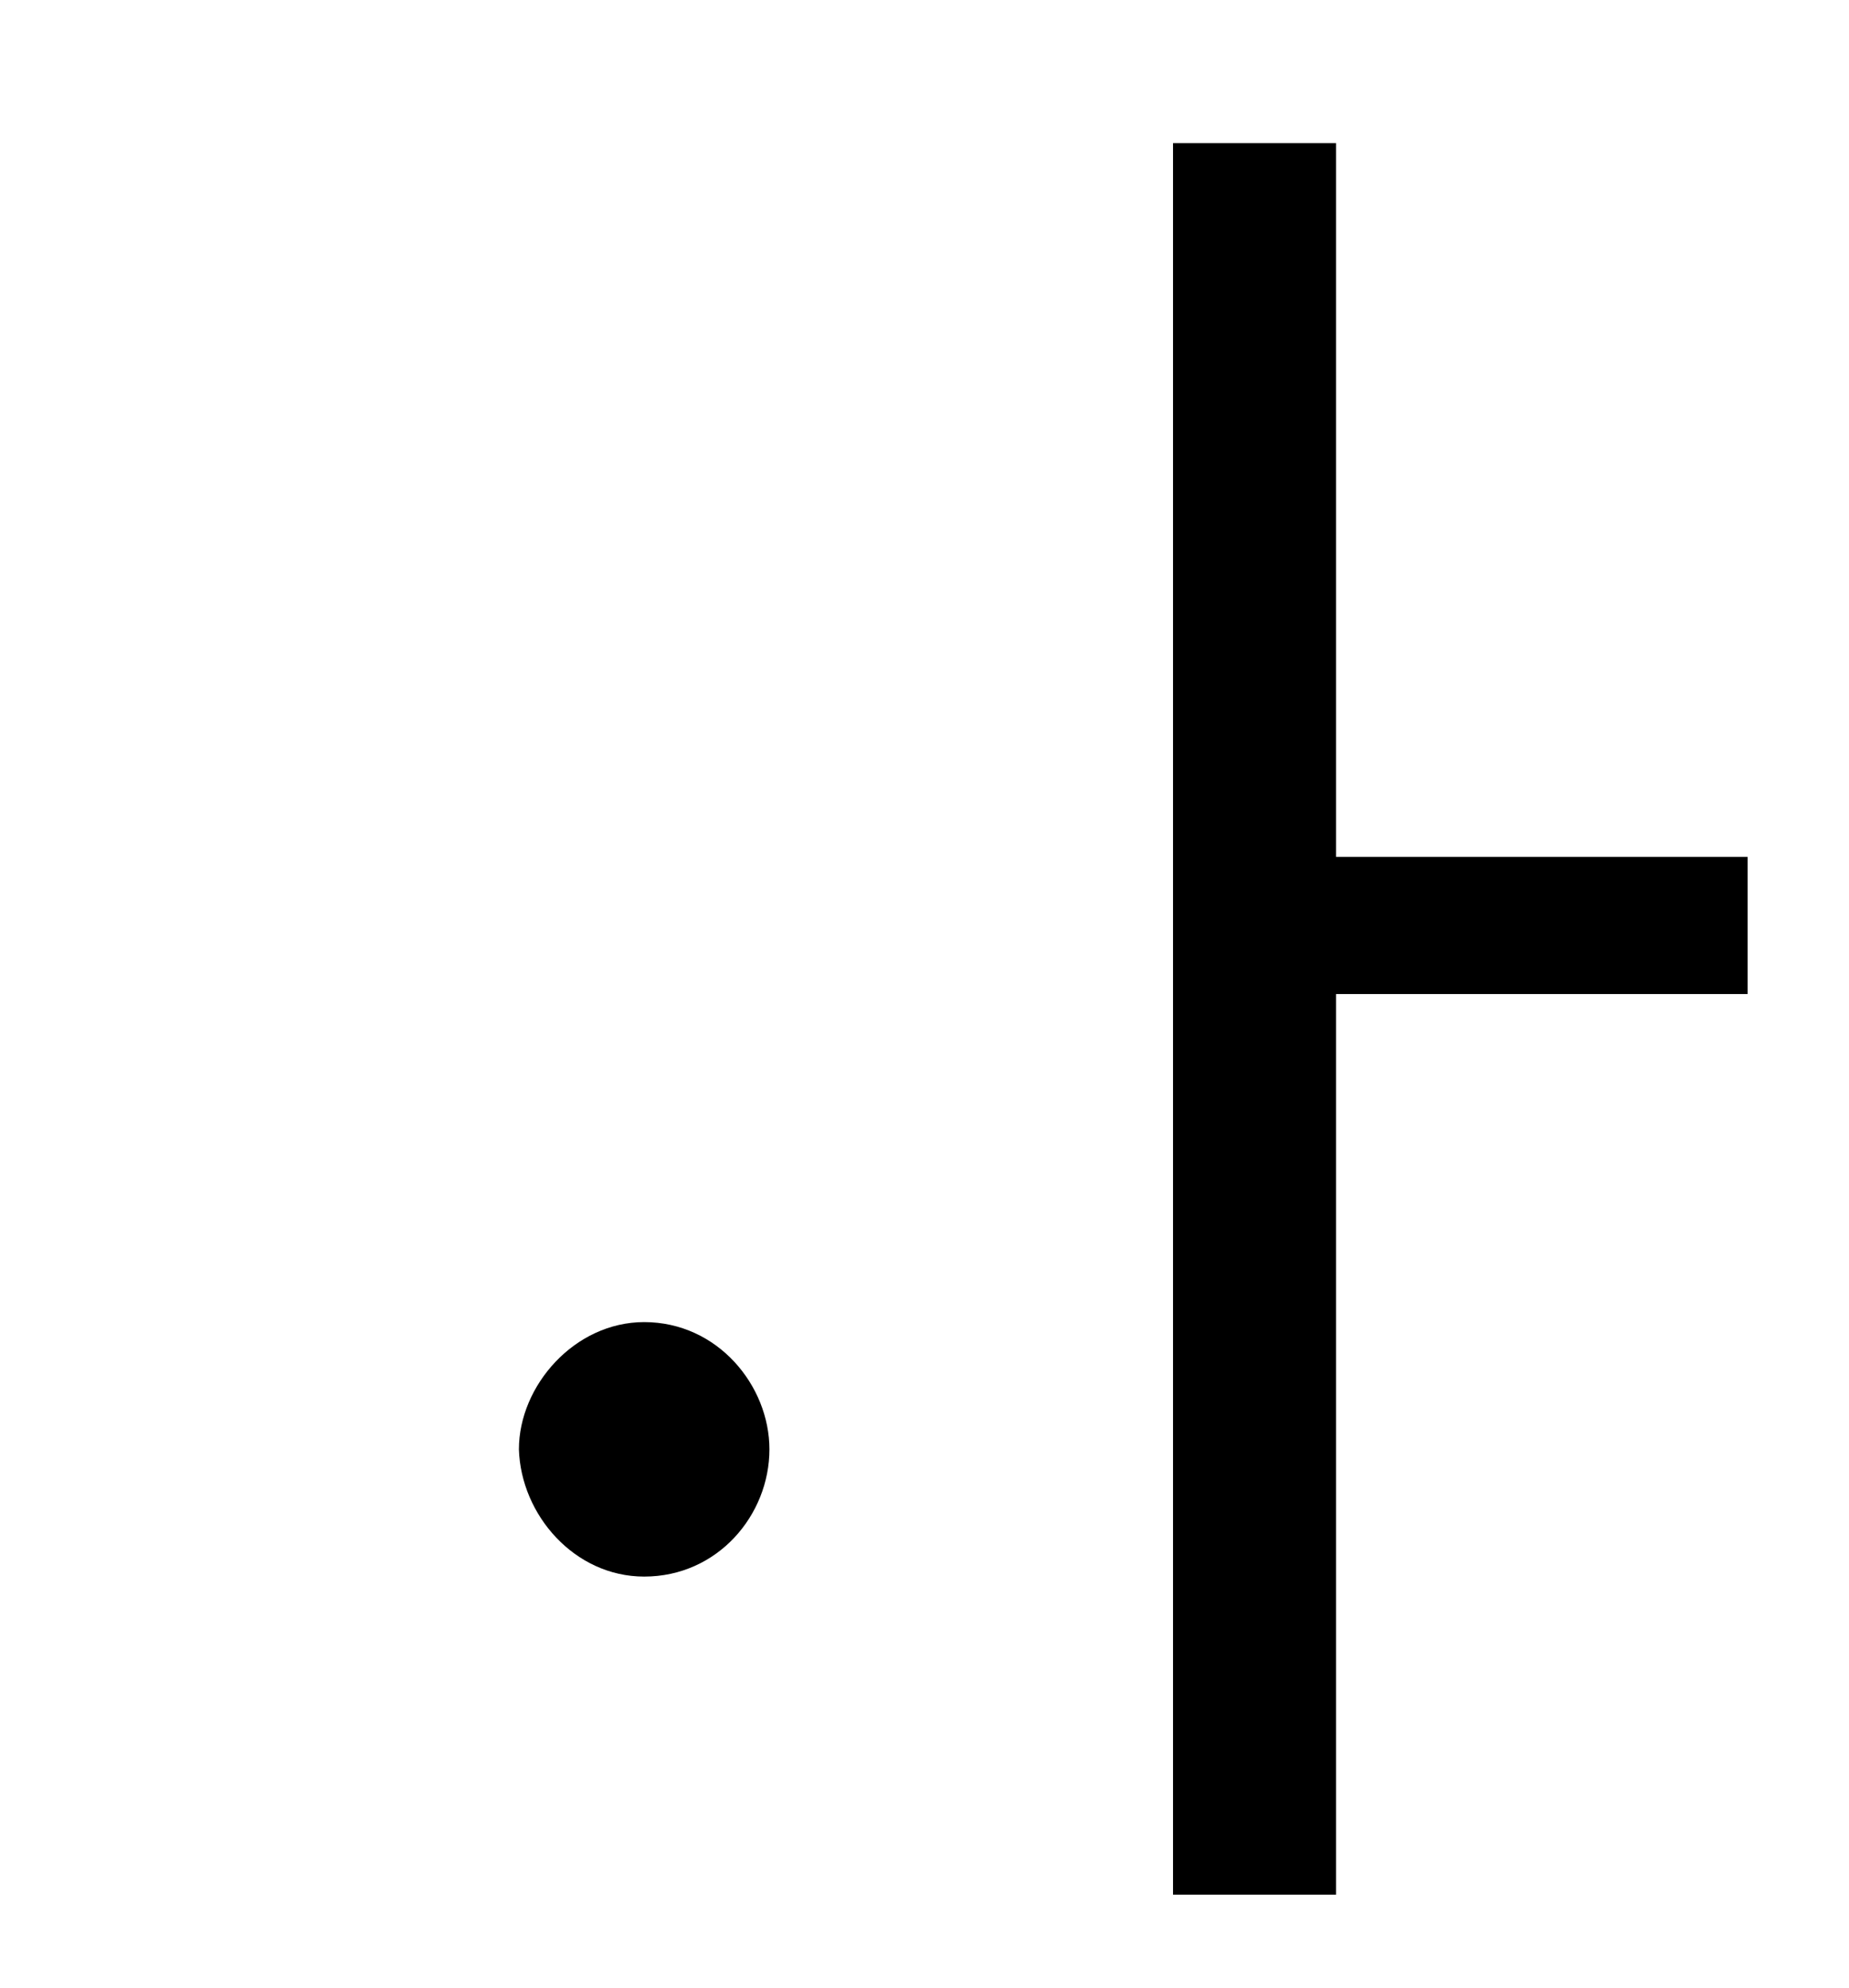 <?xml version="1.0" standalone="no"?>
<!DOCTYPE svg PUBLIC "-//W3C//DTD SVG 1.1//EN" "http://www.w3.org/Graphics/SVG/1.1/DTD/svg11.dtd" >
<svg xmlns="http://www.w3.org/2000/svg" xmlns:xlink="http://www.w3.org/1999/xlink" version="1.1" viewBox="-10 0 930 1000">
   <path fill="currentColor"
d="M314 665c37 0 63 32 63 64c0 33 -26 64 -63 64c-35 0 -62 -31 -63 -64c0 -32 28 -64 63 -64zM869 431v69h-207v453h-82v-881h82v359h207z" />
</svg>
